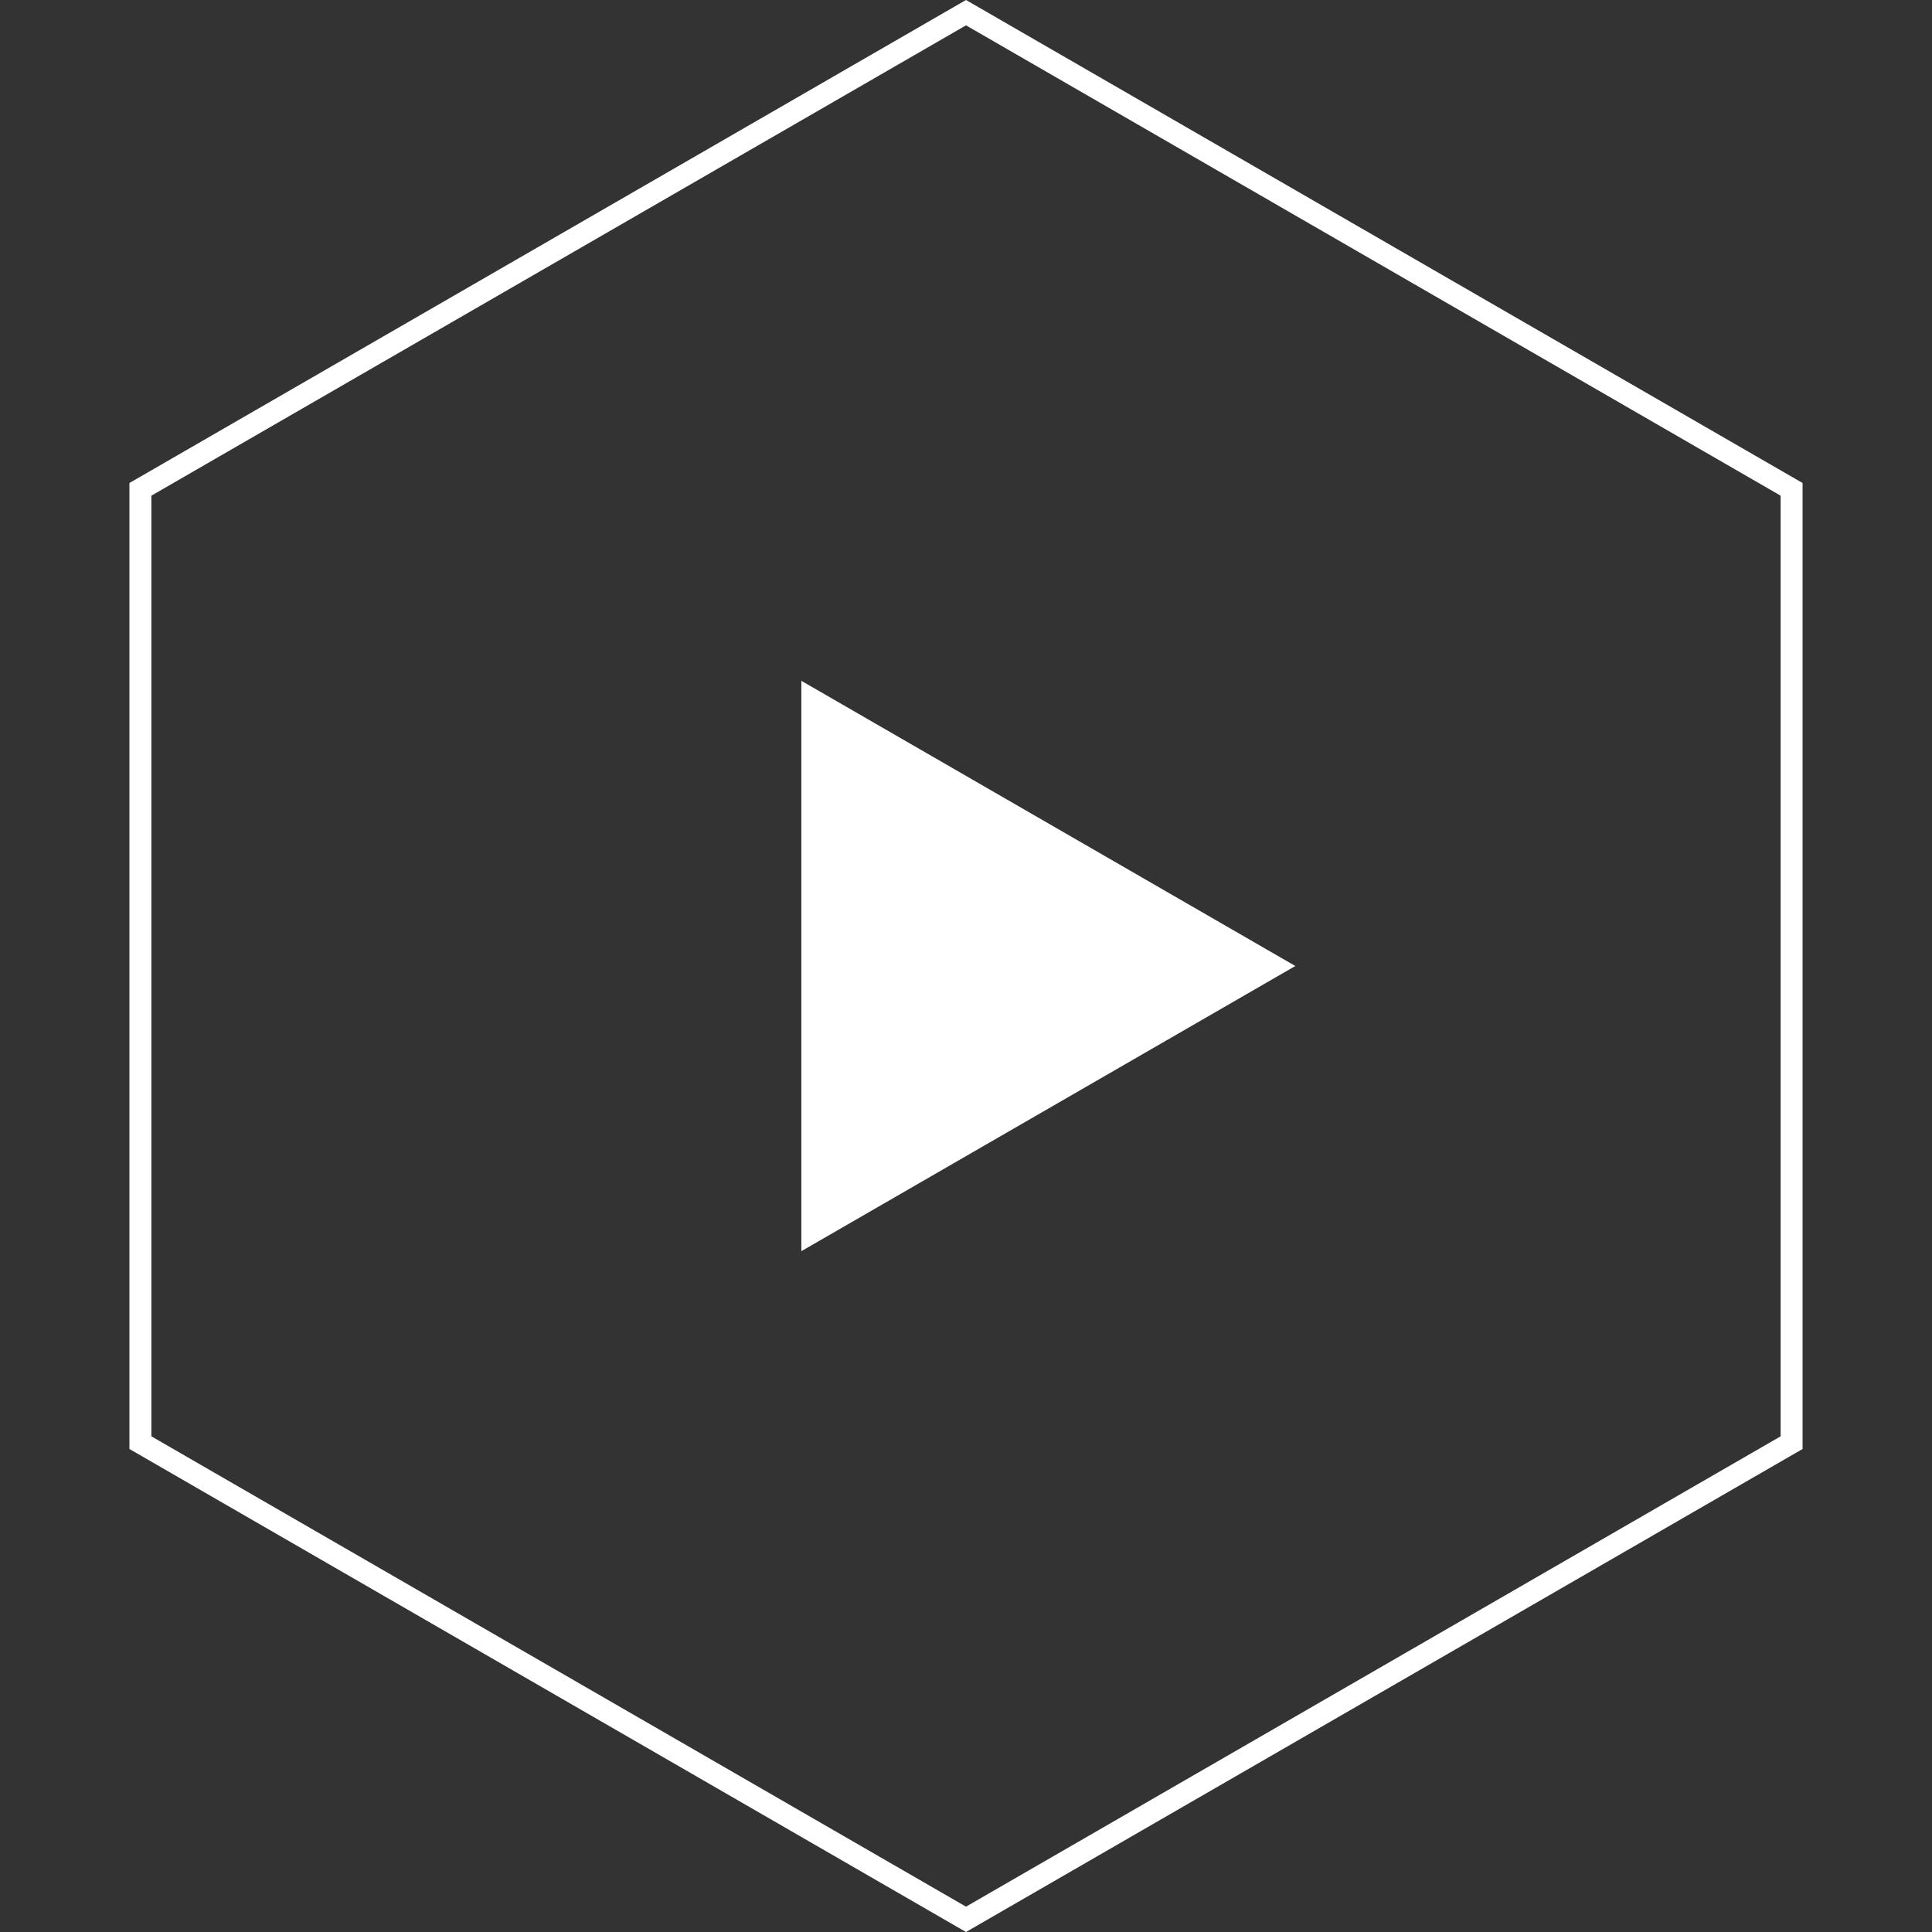 <svg width="88" height="88" viewBox="0 0 88 88" fill="none" xmlns="http://www.w3.org/2000/svg">
<rect x="0" y="0" width="88" height="88" fill="#333333" stroke="none"/>
<path d="M59 44L36.5 56.99V31.01L59 44Z" fill="white"/>
<path d="M6.395 22.289L44 0.577L81.605 22.289V65.711L44 87.423L6.395 65.711V22.289Z" stroke="white"/>
</svg>
